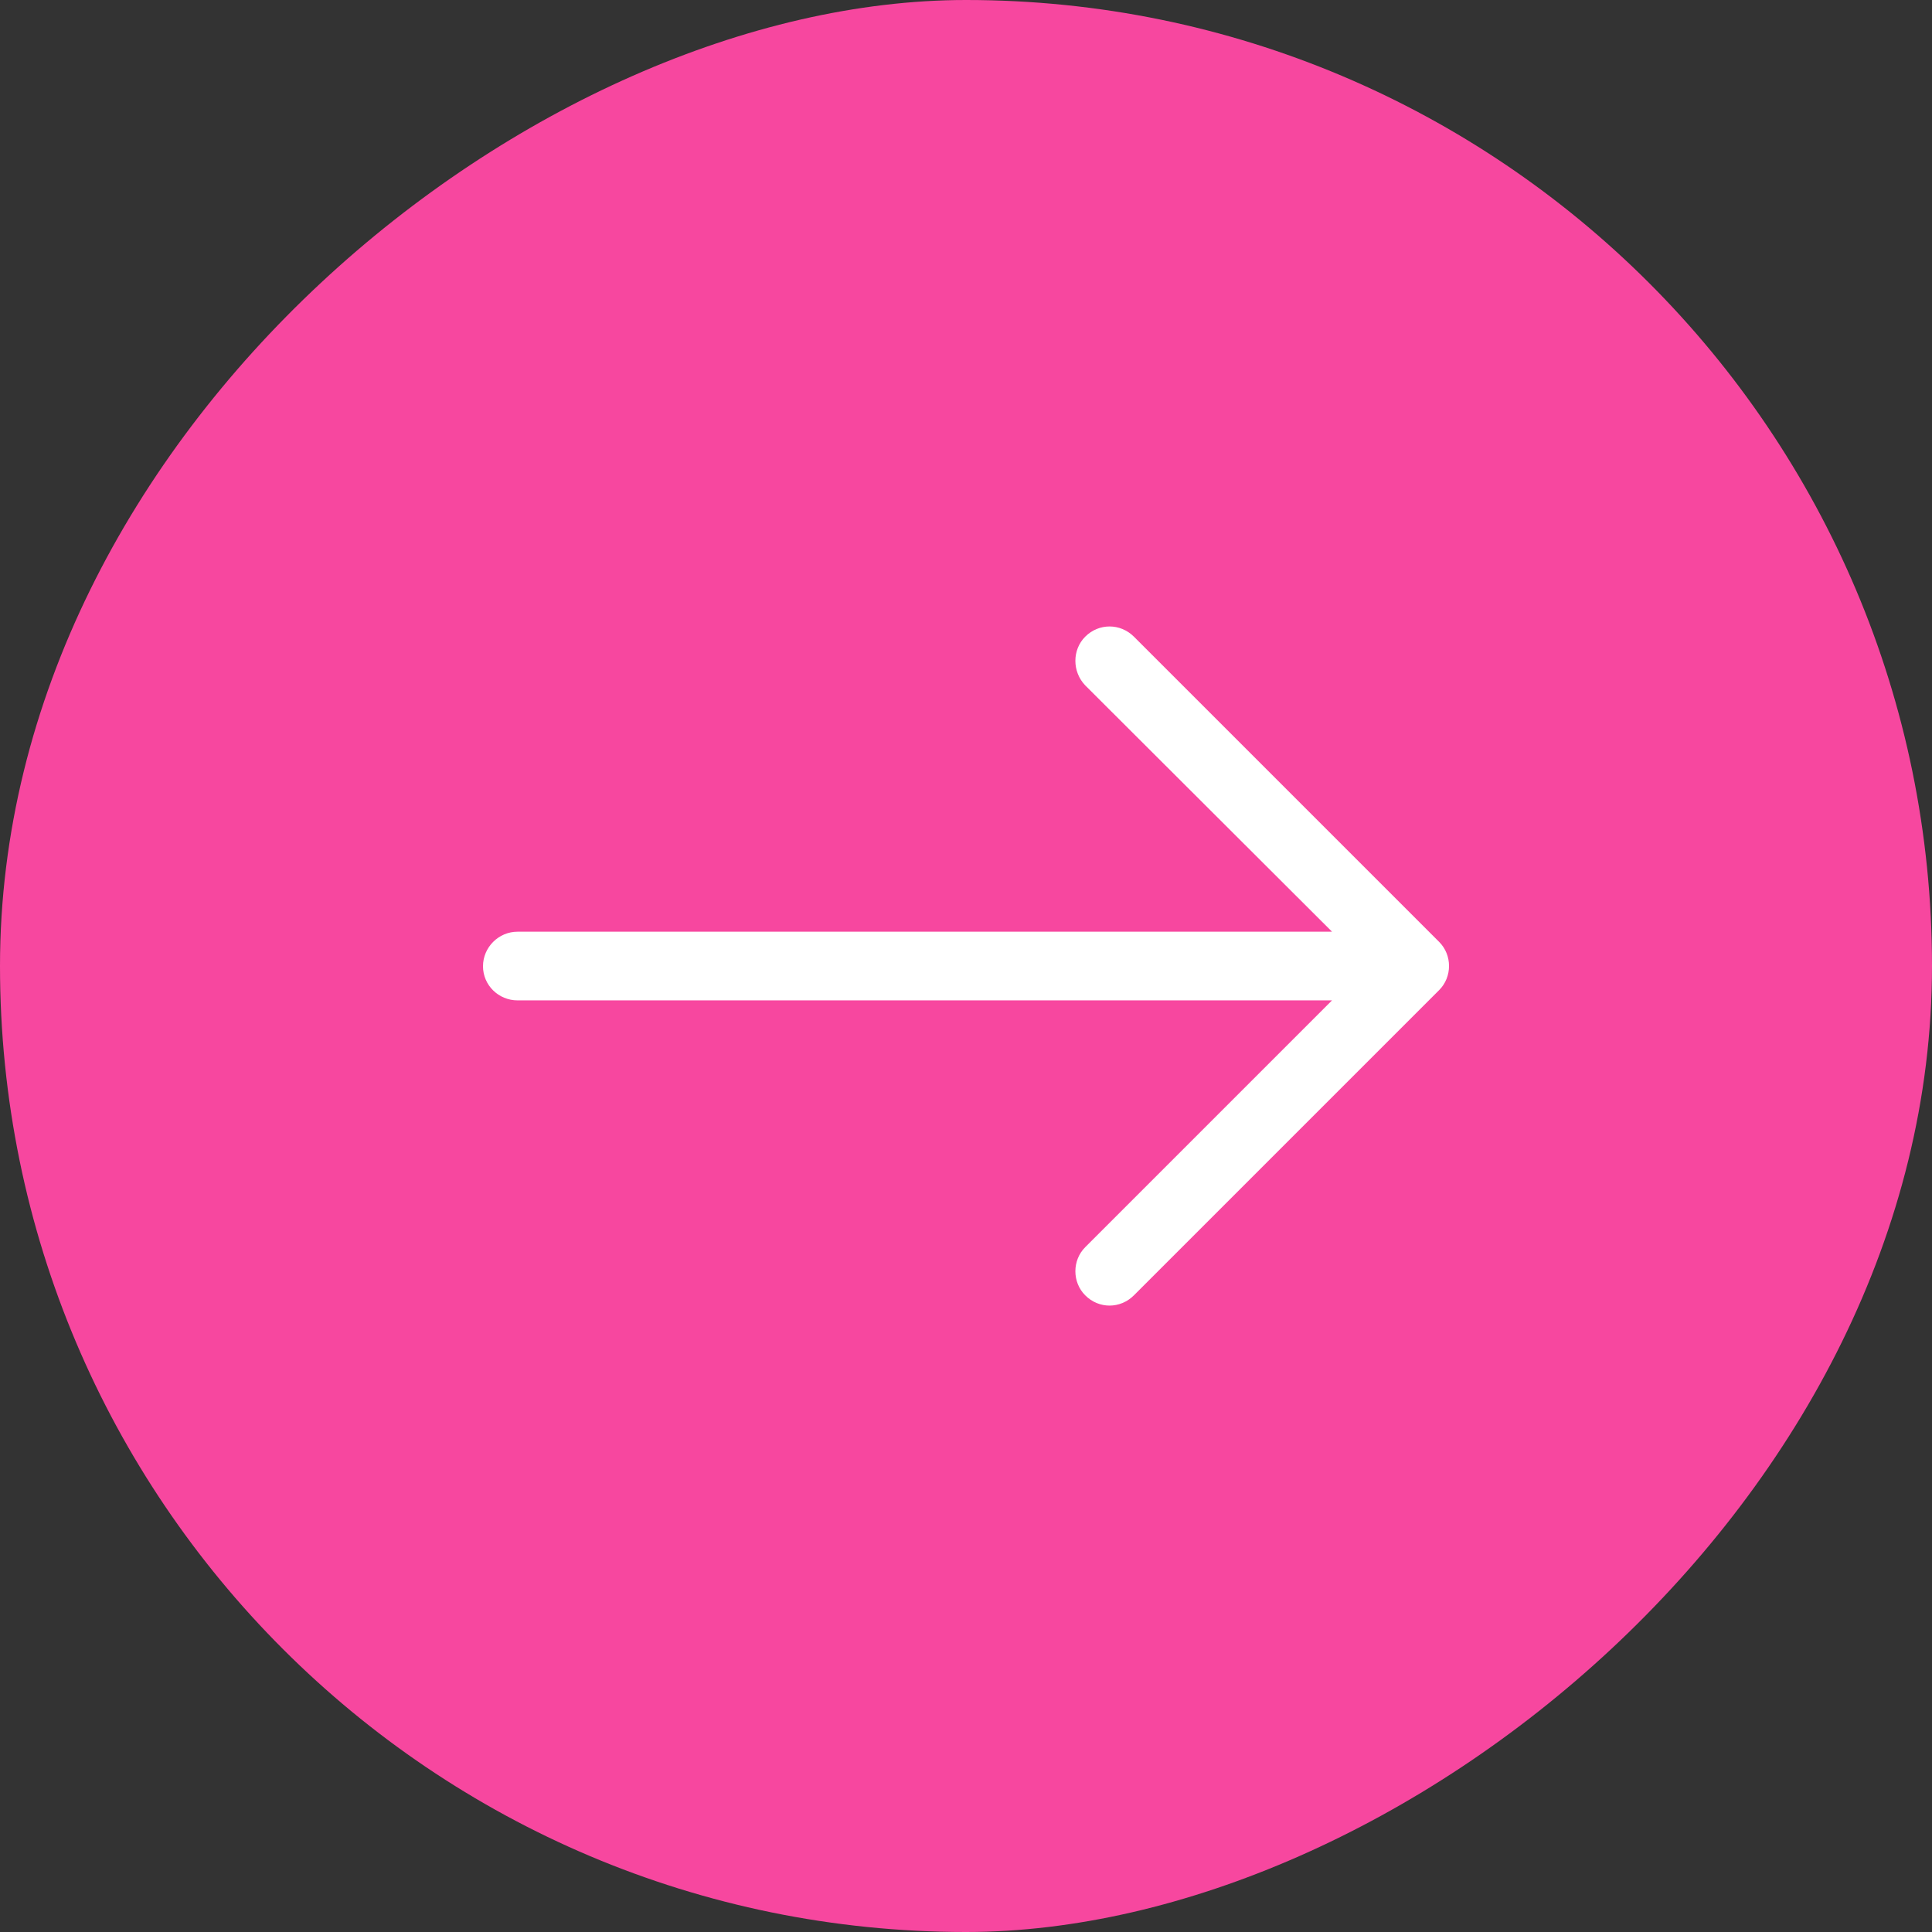 <svg xmlns="http://www.w3.org/2000/svg" width="24" height="24" fill="none" viewBox="0 0 24 24"><rect x="0" y="0" width="24" height="24" fill="#333333" stroke="none"/><rect width="24" height="24" y="24" fill="#F7479F" rx="12" transform="rotate(-90 0 24)"/><g clip-path="url(#clip0_992:13596)"><path fill="#fff" d="M14.086 16.091C13.916 16.261 13.65 16.261 13.481 16.091C13.318 15.928 13.318 15.656 13.481 15.493L16.547 12.427L6.429 12.427C6.194 12.427 6 12.239 6 12.003C6 11.768 6.194 11.574 6.429 11.574L16.547 11.574L13.481 8.514C13.318 8.344 13.318 8.072 13.481 7.909C13.65 7.74 13.916 7.74 14.086 7.909L17.878 11.701C18.041 11.864 18.041 12.136 17.878 12.299L14.086 16.091Z"/></g><defs><clipPath id="clip0_992:13596"><rect width="12" height="12" fill="#fff" transform="translate(18 18) rotate(-180)"/></clipPath></defs></svg>